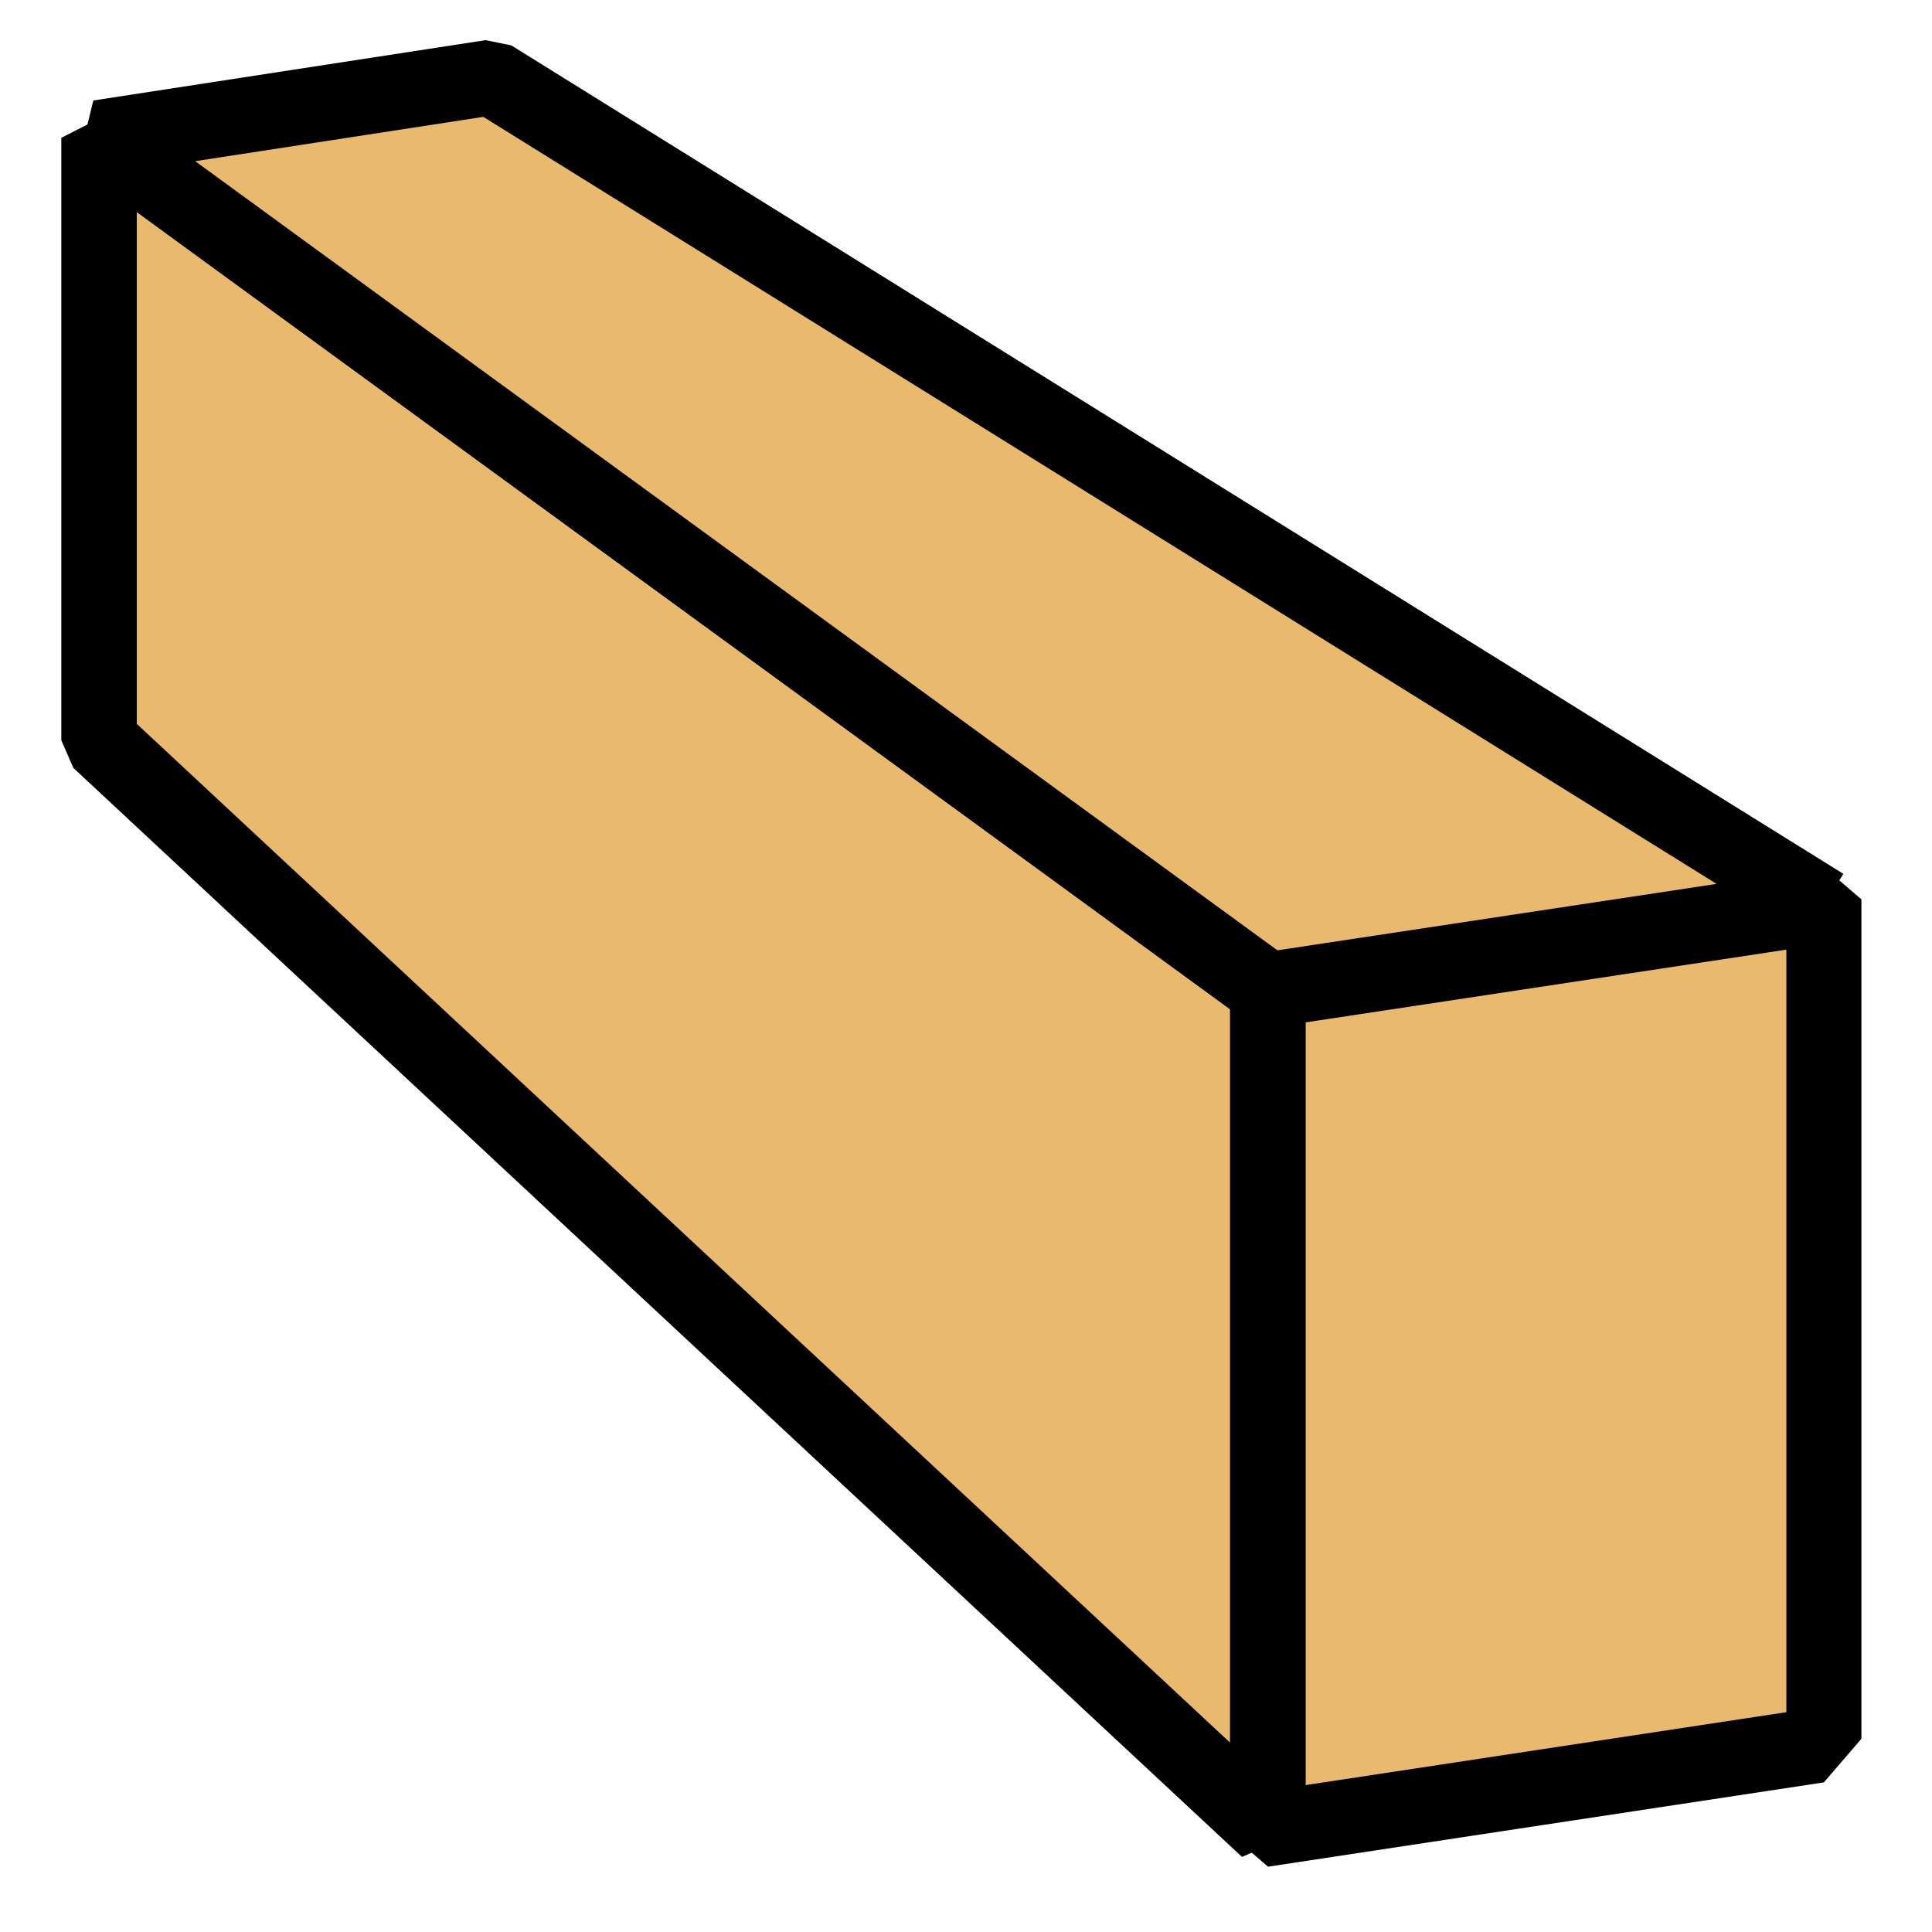 <?xml version="1.0" encoding="UTF-8" standalone="no"?>
<!-- Generator: Adobe Illustrator 19.0.0, SVG Export Plug-In . SVG Version: 6.00 Build 0)  -->

<svg
   xmlns:dc="http://purl.org/dc/elements/1.1/"
   xmlns:cc="http://creativecommons.org/ns#"
   xmlns:rdf="http://www.w3.org/1999/02/22-rdf-syntax-ns#"
   xmlns:svg="http://www.w3.org/2000/svg"
   xmlns="http://www.w3.org/2000/svg"
   xmlns:sodipodi="http://sodipodi.sourceforge.net/DTD/sodipodi-0.dtd"
   xmlns:inkscape="http://www.inkscape.org/namespaces/inkscape"
   version="1.1"
   id="Layer_1"
   x="0px"
   y="0px"
   viewBox="0 0 512 512"
   style="enable-background:new 0 0 512 512;"
   xml:space="preserve"
   sodipodi:docname="element.svg"
   inkscape:version="0.92.3 (2405546, 2018-03-11)"><defs
   id="defs55" /><sodipodi:namedview
   pagecolor="#ffffff"
   bordercolor="#666666"
   borderopacity="1"
   objecttolerance="10"
   gridtolerance="10"
   guidetolerance="10"
   inkscape:pageopacity="0"
   inkscape:pageshadow="2"
   inkscape:window-width="1920"
   inkscape:window-height="1009"
   id="namedview53"
   showgrid="false"
   inkscape:zoom="0.65186406"
   inkscape:cx="274.29519"
   inkscape:cy="218.57535"
   inkscape:window-x="0"
   inkscape:window-y="0"
   inkscape:window-maximized="1"
   inkscape:current-layer="Layer_1"
   inkscape:snap-global="true" />






<g
   id="g22">
</g>
<g
   id="g24">
</g>
<g
   id="g26">
</g>
<g
   id="g28">
</g>
<g
   id="g30">
</g>
<g
   id="g32">
</g>
<g
   id="g34">
</g>
<g
   id="g36">
</g>
<g
   id="g38">
</g>
<g
   id="g40">
</g>
<g
   id="g42">
</g>
<g
   id="g44">
</g>
<g
   id="g46">
</g>
<g
   id="g48">
</g>
<g
   id="g50">
</g>
<rect
   style="opacity:1;fill:#e9b96e;fill-opacity:1;stroke:#000000;stroke-width:20.113;stroke-linecap:butt;stroke-linejoin:bevel;stroke-miterlimit:4;stroke-dasharray:none;stroke-dashoffset:0;stroke-opacity:1"
   id="rect837"
   width="148.945"
   height="222.439"
   x="339.781"
   y="313.165"
   ry="0"
   transform="matrix(0.989,-0.15,0,1,0,0)" /><path
   style="fill:#e9b96e;stroke:#000000;stroke-width:20;stroke-linecap:butt;stroke-linejoin:bevel;stroke-opacity:1;stroke-miterlimit:4;stroke-dasharray:none"
   d="M 335.96,484.786 26.251,196.189 V 36.514 L 335.96,262.348 Z"
   id="path845"
   inkscape:connector-curvature="0" /><path
   style="fill:#e9b96e;stroke:#000000;stroke-width:20;stroke-linecap:butt;stroke-linejoin:bevel;stroke-opacity:1;stroke-miterlimit:4;stroke-dasharray:none"
   d="M 483.23,240.071 335.96,262.348 26.251,36.514 130.224,20.523 483.23,240.071"
   id="path847"
   inkscape:connector-curvature="0" /></svg>